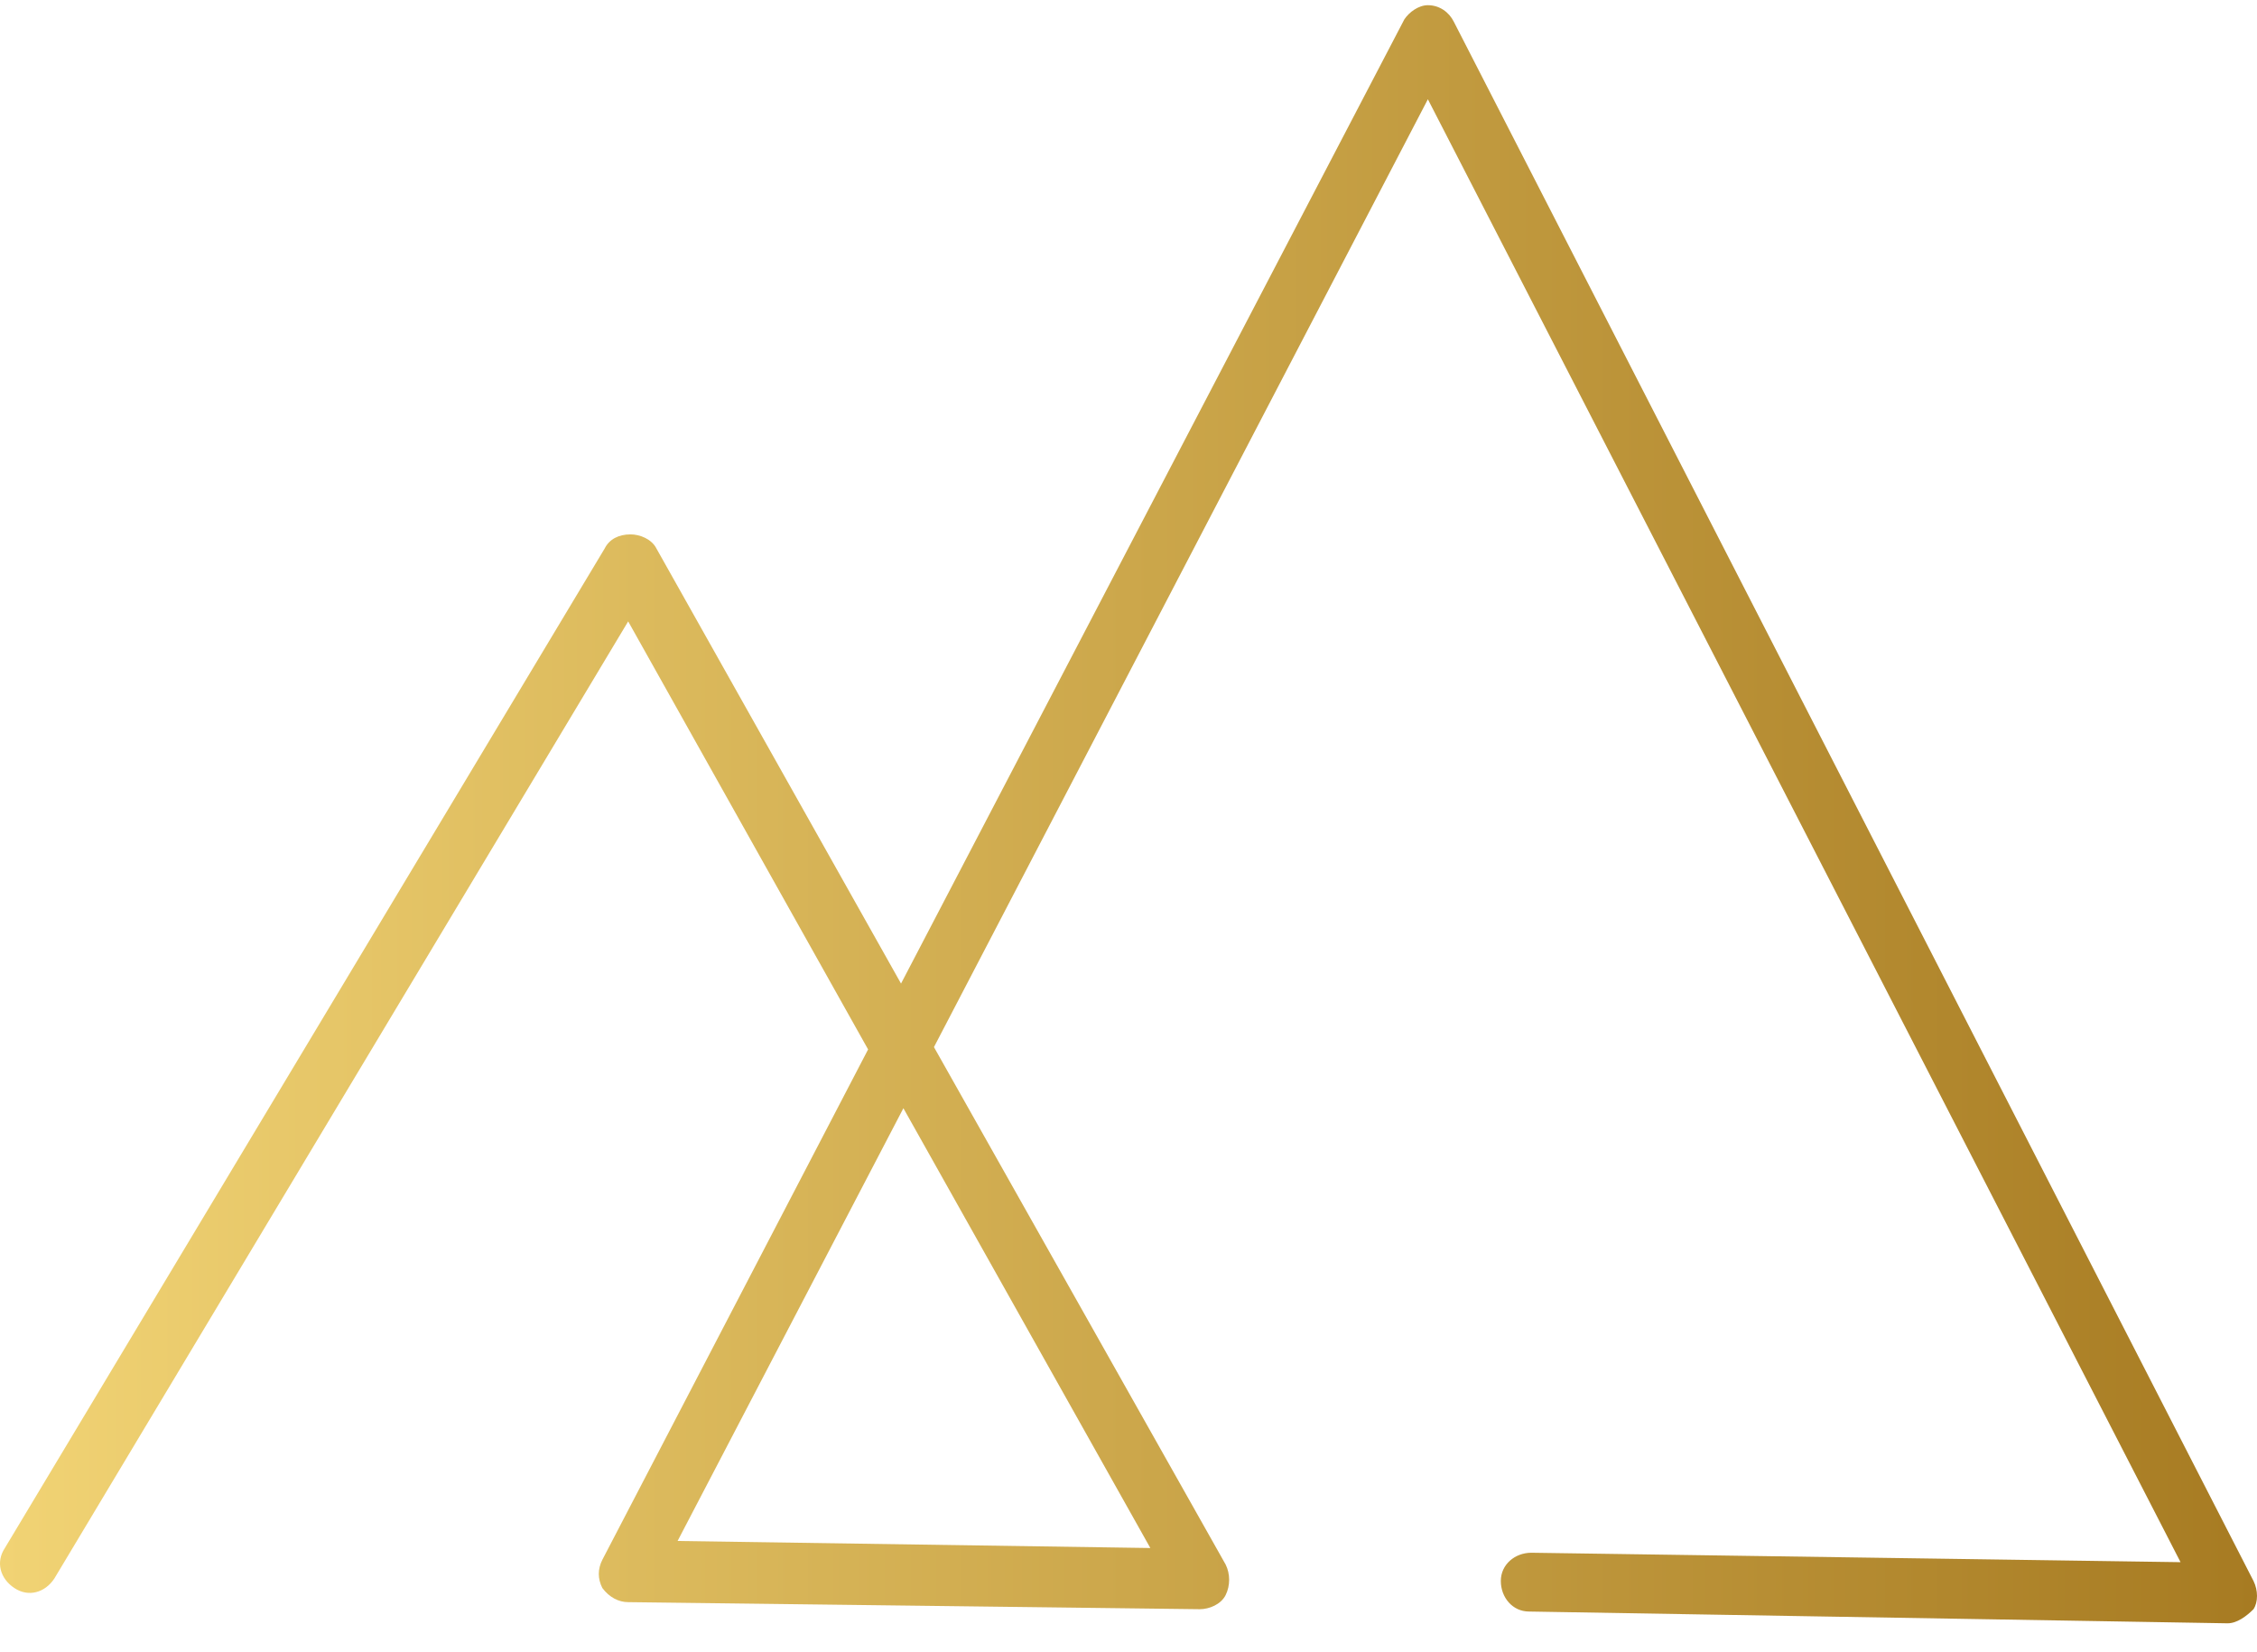 <svg width="56" height="41" viewBox="0 0 56 41" fill="none" xmlns="http://www.w3.org/2000/svg">
<path d="M55.27 40.28L37.938 39.988C37.529 39.988 37.238 39.638 37.238 39.229C37.238 38.821 37.588 38.529 37.996 38.529L54.103 38.763L35.428 2.463L23.173 25.982L30.41 38.821C30.526 39.054 30.526 39.346 30.41 39.58C30.293 39.813 30.001 39.93 29.768 39.93L15.586 39.755C15.353 39.755 15.12 39.638 14.945 39.404C14.828 39.171 14.828 38.938 14.945 38.704L21.539 26.04L15.586 15.419L1.347 39.171C1.114 39.521 0.705 39.638 0.355 39.404C0.005 39.171 -0.112 38.763 0.121 38.412L15.003 13.61C15.12 13.377 15.353 13.26 15.645 13.26C15.878 13.26 16.17 13.377 16.287 13.61L22.356 24.406L34.845 0.479C34.962 0.304 35.195 0.129 35.428 0.129C35.72 0.129 35.954 0.304 36.071 0.538L55.913 39.229C56.029 39.463 56.029 39.755 55.913 39.93C55.737 40.105 55.504 40.28 55.27 40.28ZM16.812 38.237L28.542 38.412L22.415 27.499L16.812 38.237Z" fill="url(#paint0_linear)"/>
<defs>
<linearGradient id="paint0_linear" x1="0" y1="0.129" x2="56" y2="0.129" gradientUnits="userSpaceOnUse">
<stop stop-color="#F1D374"/>
<stop offset="1" stop-color="#A77B22"/>
</linearGradient>
</defs>
</svg>
